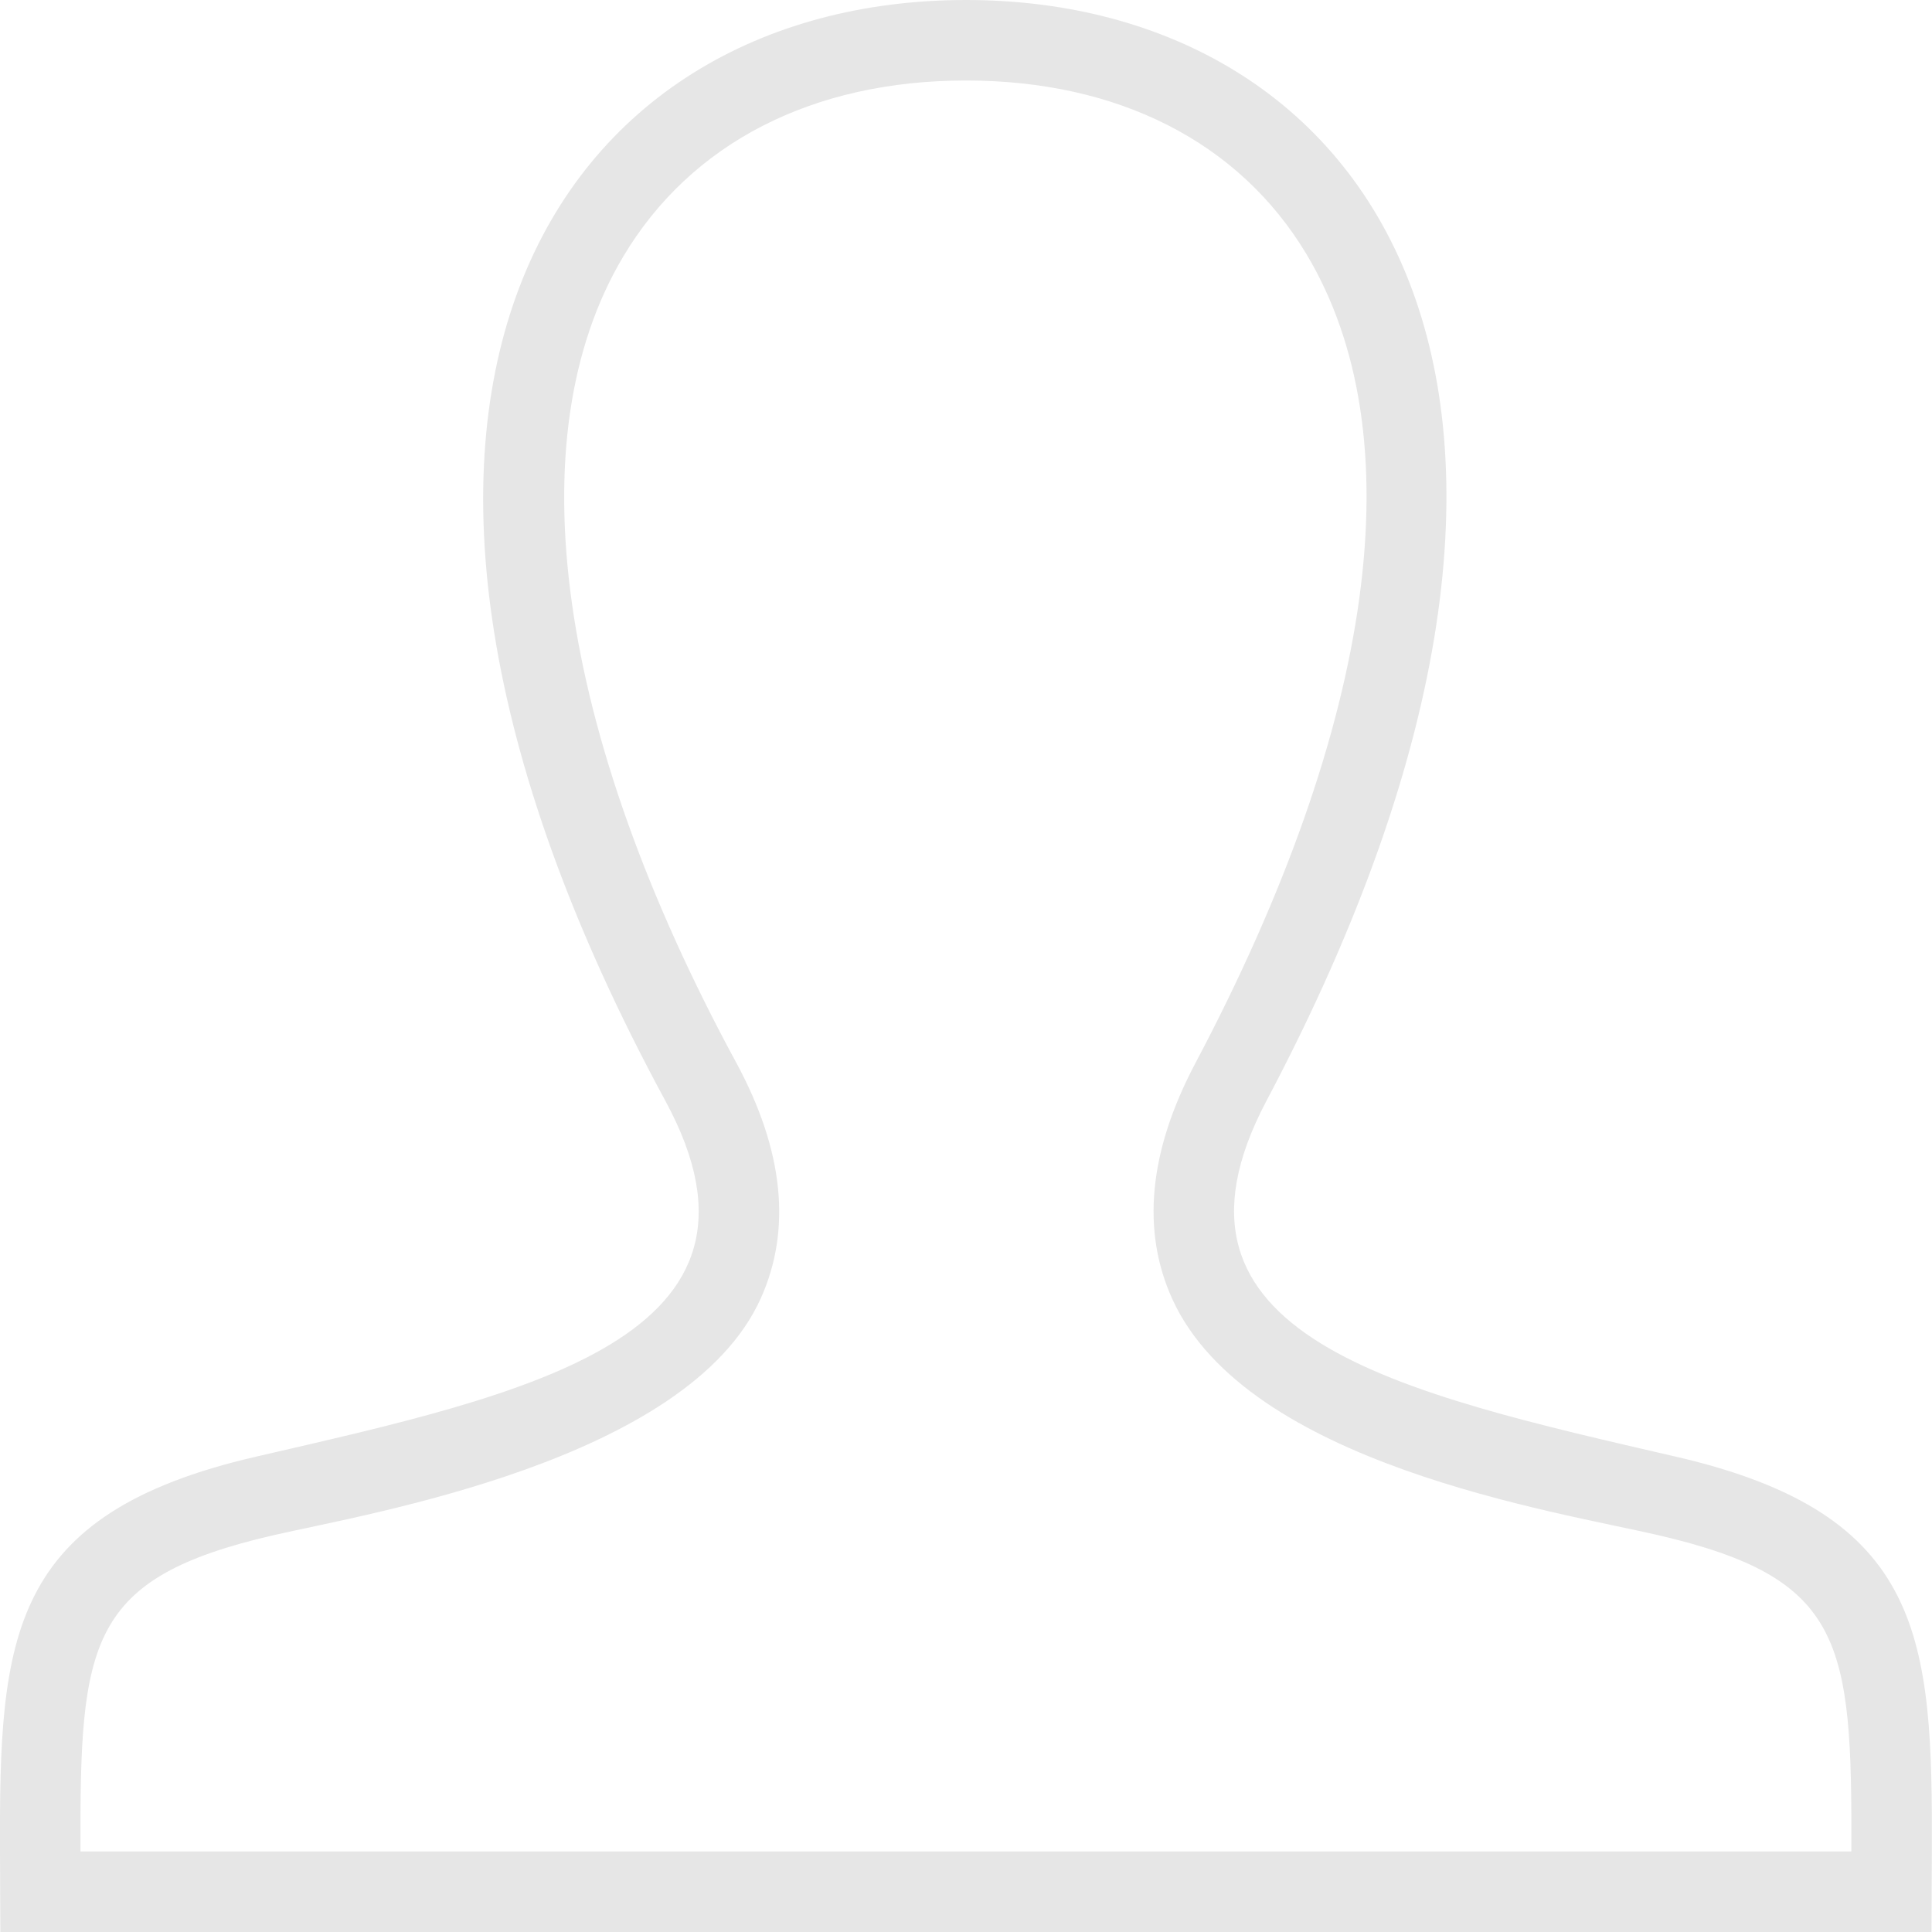 <svg width="24" height="24" viewBox="0 0 24 24" fill="none" xmlns="http://www.w3.org/2000/svg">
<g clip-path="url(#clip0_802_24)">
<path fill-rule="evenodd" clip-rule="evenodd" d="M12 0C6.917 0 3.535 4.949 8.267 13.678C9.863 16.623 6.542 17.319 3.177 18.096C0.104 18.805 -0.01 20.331 3.73751e-07 23L0.004 24H23.994L23.998 23.031C24.01 20.343 23.905 18.808 20.821 18.096C17.383 17.302 14.182 16.606 15.731 13.678C20.45 4.766 16.982 0 12 0ZM12 1C13.89 1 15.39 1.764 16.225 3.15C17.579 5.401 17.091 8.974 14.848 13.21C14.271 14.302 14.175 15.288 14.565 16.142C15.502 18.191 19.323 18.774 20.597 19.07C22.9 19.604 23.009 20.383 22.998 23H1C0.99 20.385 1.09 19.604 3.401 19.07C4.558 18.804 8.539 18.151 9.45 16.13C9.837 15.272 9.734 14.287 9.146 13.201C6.915 9.086 6.402 5.437 7.741 3.189C8.581 1.777 10.094 1 12 1Z" fill="#E6E6E6"/>
</g>
<defs>
<clipPath id="clip0_802_24">
<rect width="24" height="24" fill="white"/>
</clipPath>
</defs>
</svg>

